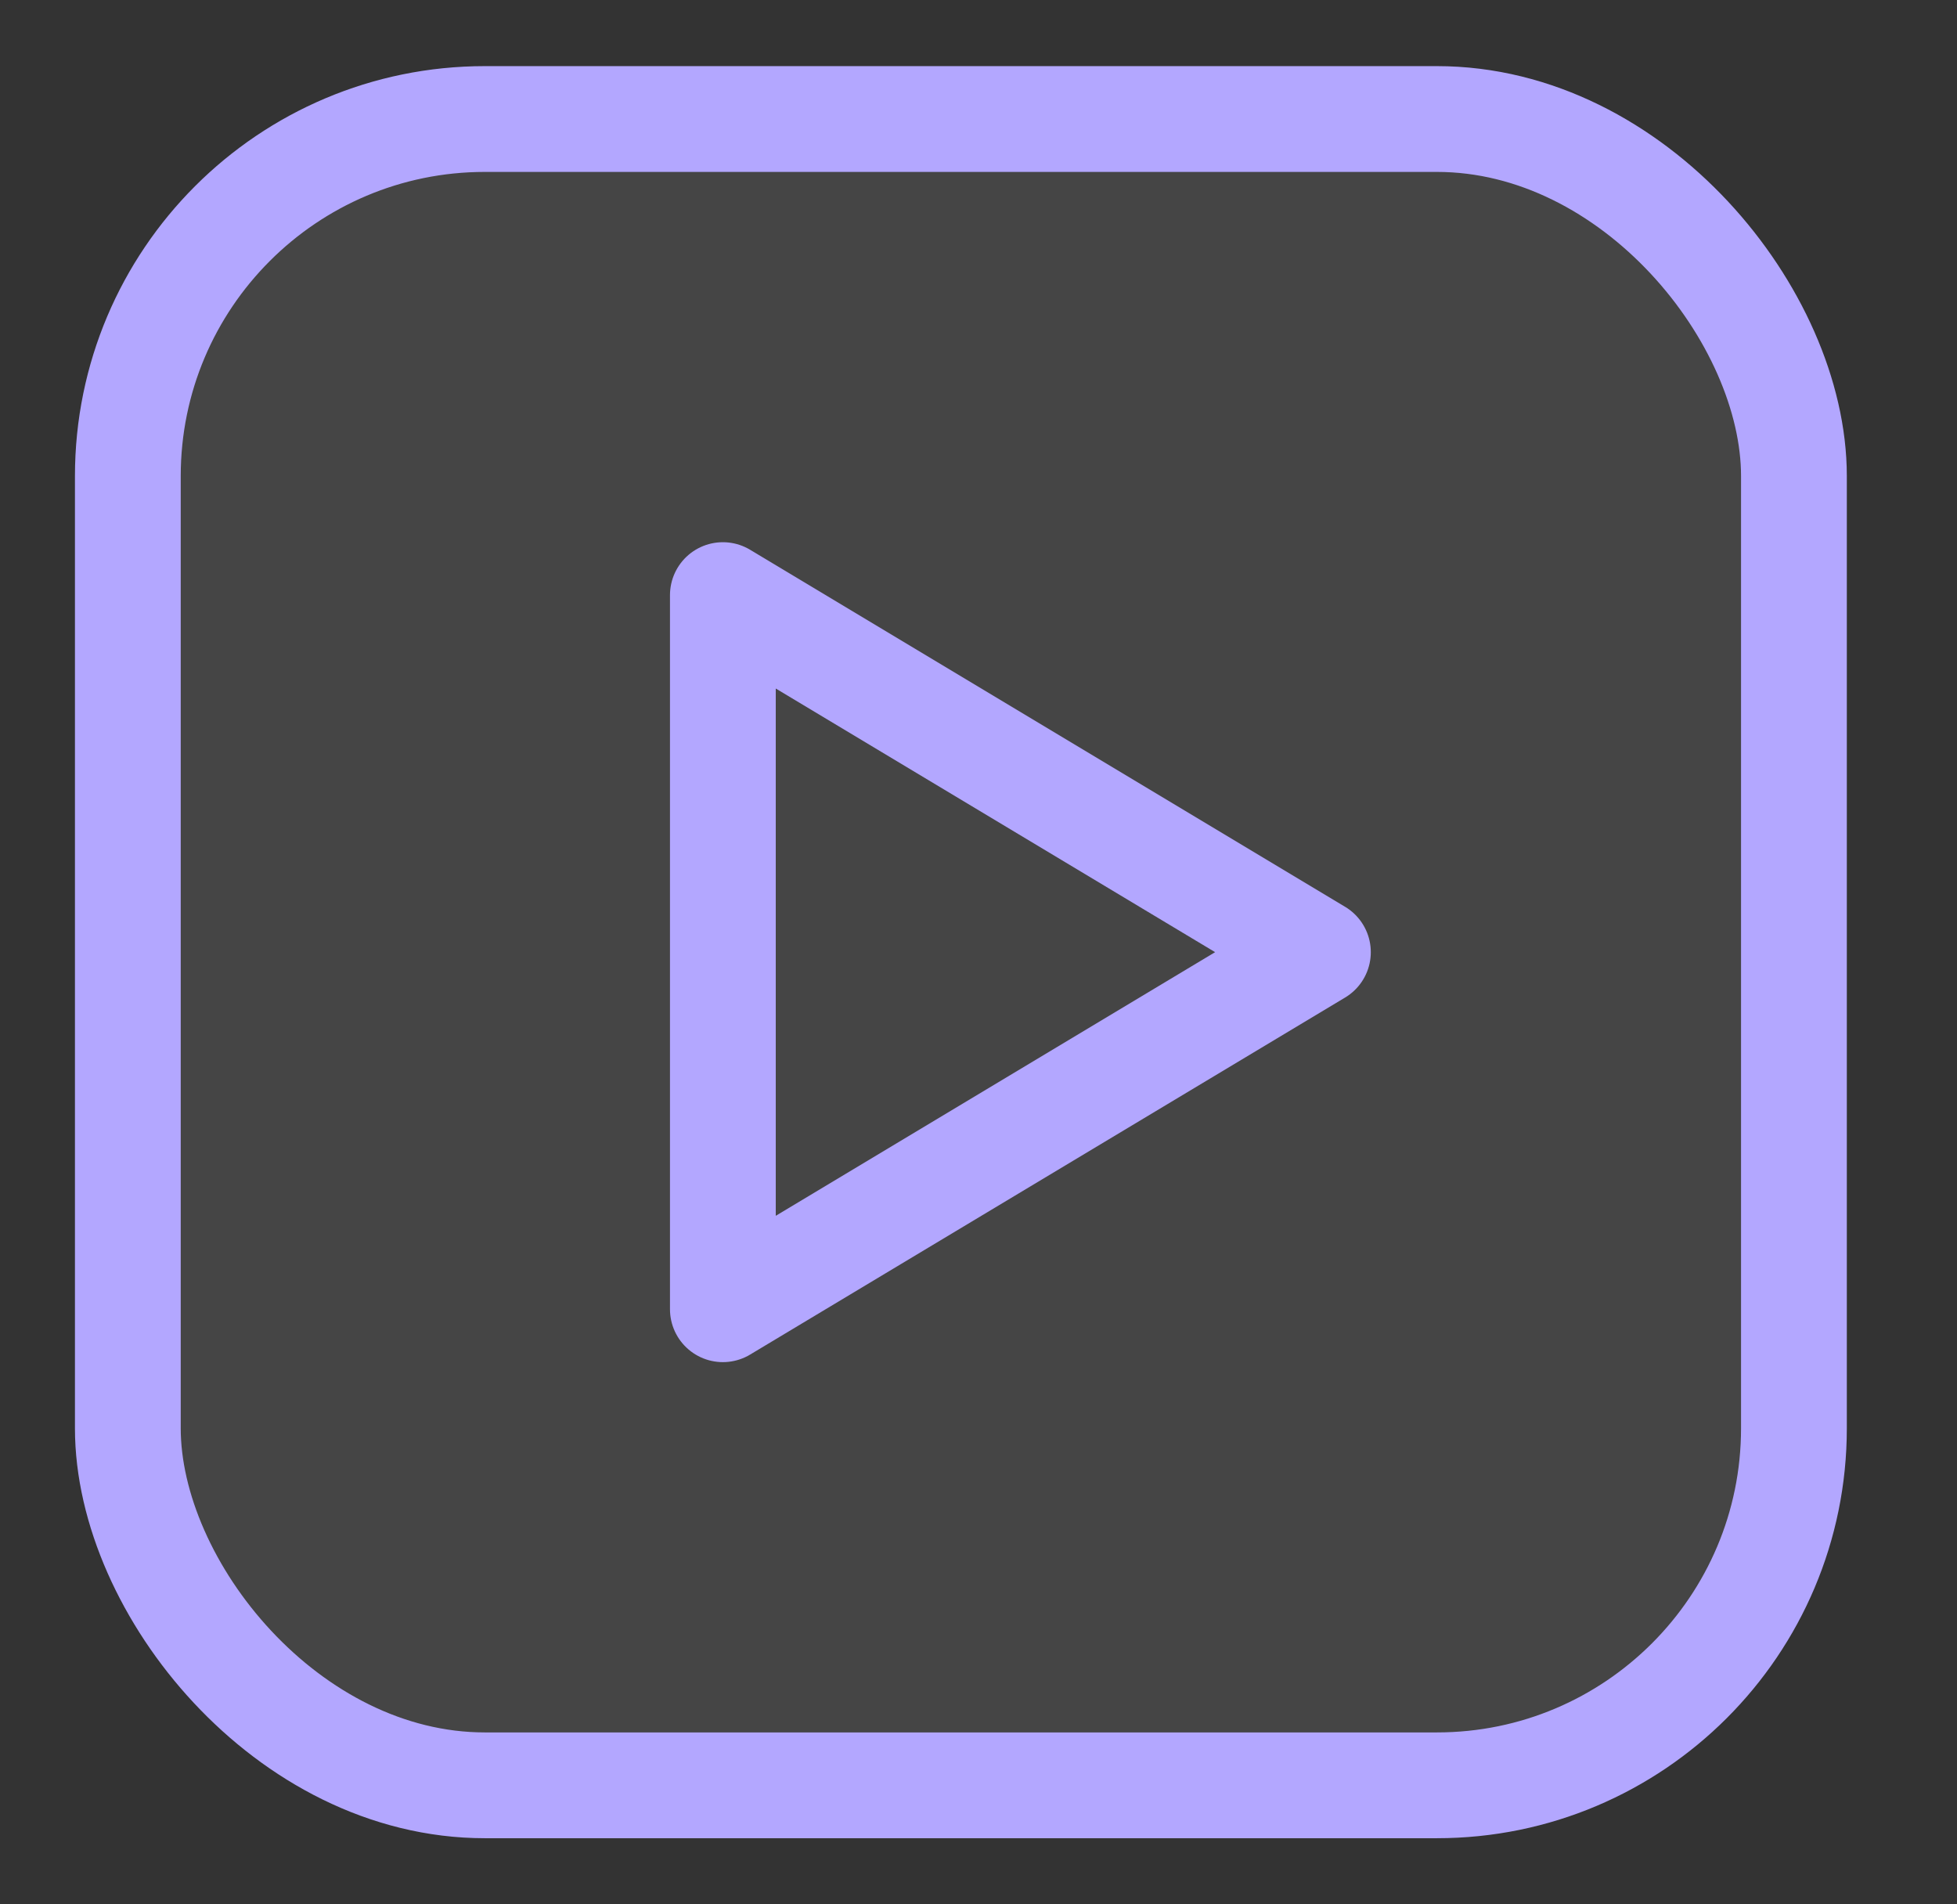 <svg width="37" height="36" viewBox="0 0 37 36" fill="none" xmlns="http://www.w3.org/2000/svg">
<rect x="0" y="0" width="37" height="36" fill="#333333" stroke="none"/>
<rect x="2.417" y="2.25" width="31.5" height="31.5" rx="6.75" fill="white" fill-opacity="0.09" stroke="#B3A7FF" stroke-width="2"/>
<path d="M13.667 11.25V24.75L24.917 18L13.667 11.25Z" stroke="#B3A7FF" stroke-width="2" stroke-linejoin="round"/>
</svg>
